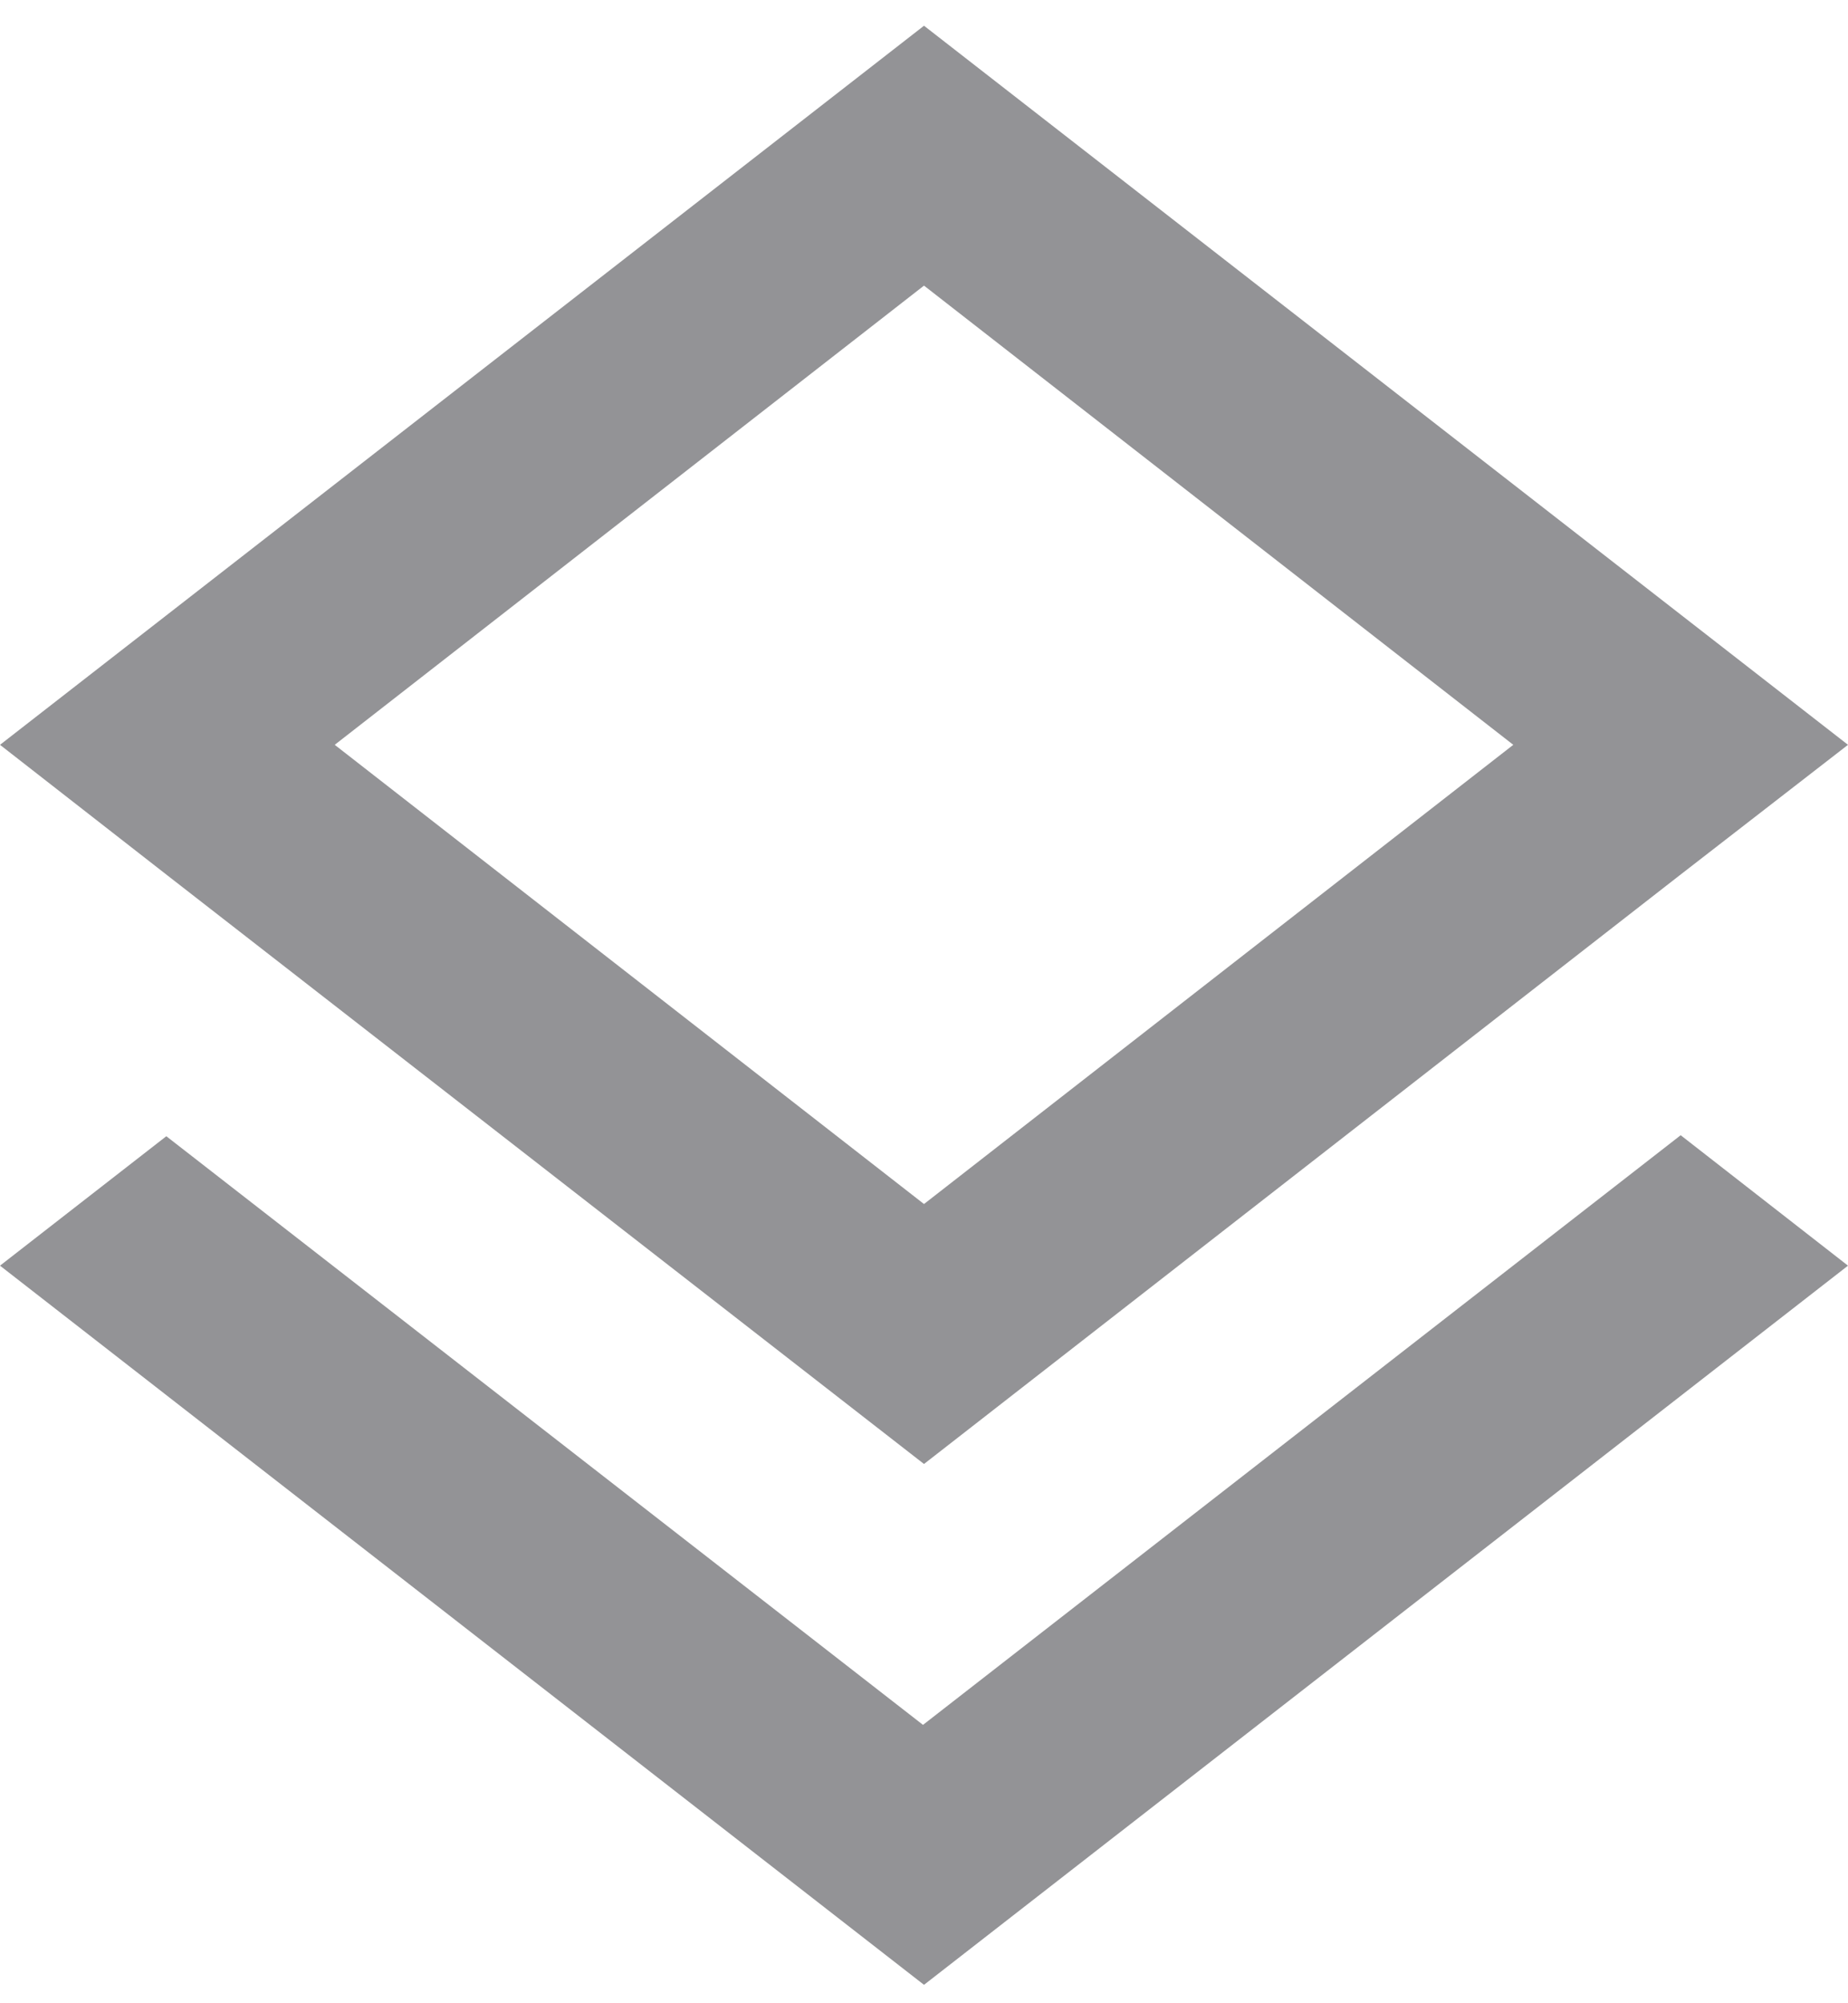 <svg width="24" height="26" viewBox="0 0 24 26" fill="none" xmlns="http://www.w3.org/2000/svg">
<path d="M11.987 22.387L2.16 14.747L0 16.427L12 25.761L24 16.427L21.827 14.734L11.987 22.387ZM12 19.001L21.813 11.361L24 9.667L12 0.334L0 9.667L2.173 11.361L12 19.001ZM12 3.707L19.653 9.667L12 15.627L4.347 9.667L12 3.707Z" fill="#939396"/>
</svg>
